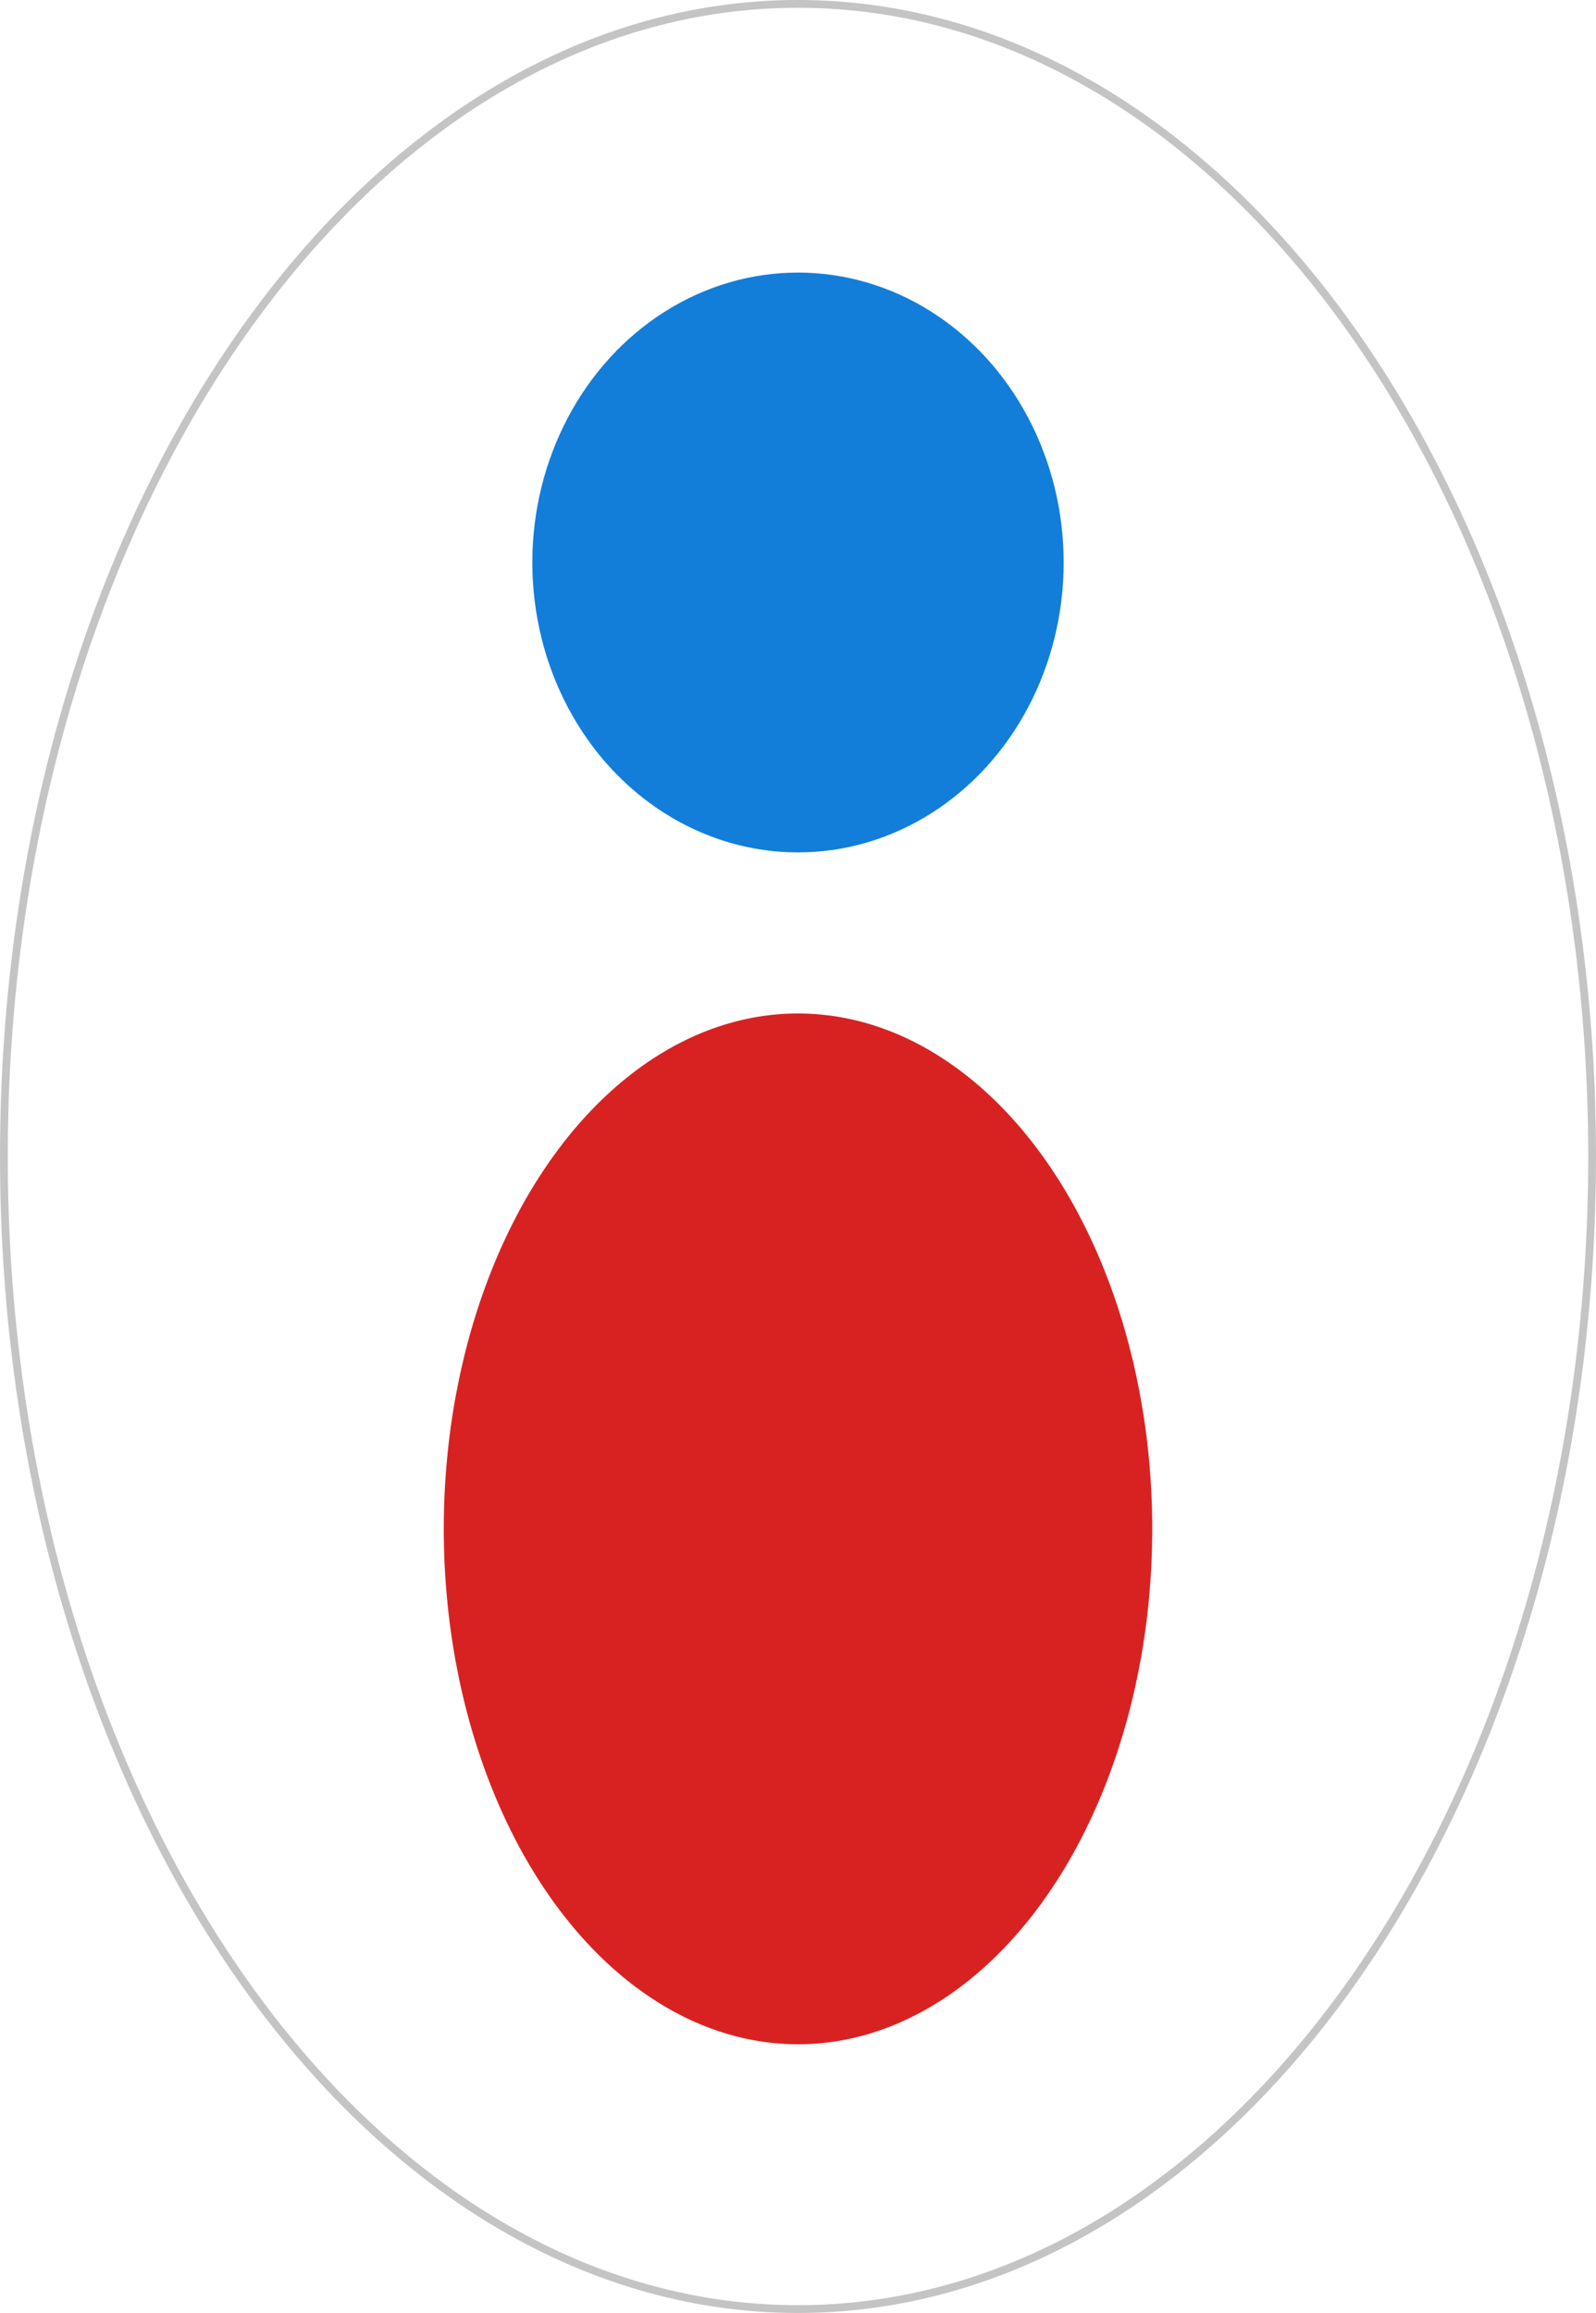 <svg width="205" height="297" viewBox="0 0 205 297" fill="none" xmlns="http://www.w3.org/2000/svg">
<ellipse cx="102.5" cy="72.227" rx="34.125" ry="37.227" fill="#0275D8" fill-opacity="0.93"/>
<ellipse cx="102.5" cy="196.317" rx="45.5" ry="66.182" fill="#D82222"/>
<path d="M204.5 148.5C204.5 189.419 193.051 226.442 174.567 253.221C156.081 280.003 130.593 296.5 102.5 296.5C74.406 296.5 48.919 280.003 30.433 253.221C11.949 226.442 0.5 189.419 0.5 148.5C0.5 107.581 11.949 70.558 30.433 43.779C48.919 16.997 74.406 0.5 102.5 0.5C130.593 0.5 156.081 16.997 174.567 43.779C193.051 70.558 204.5 107.581 204.5 148.5Z" stroke="#C4C4C4"/>
</svg>
